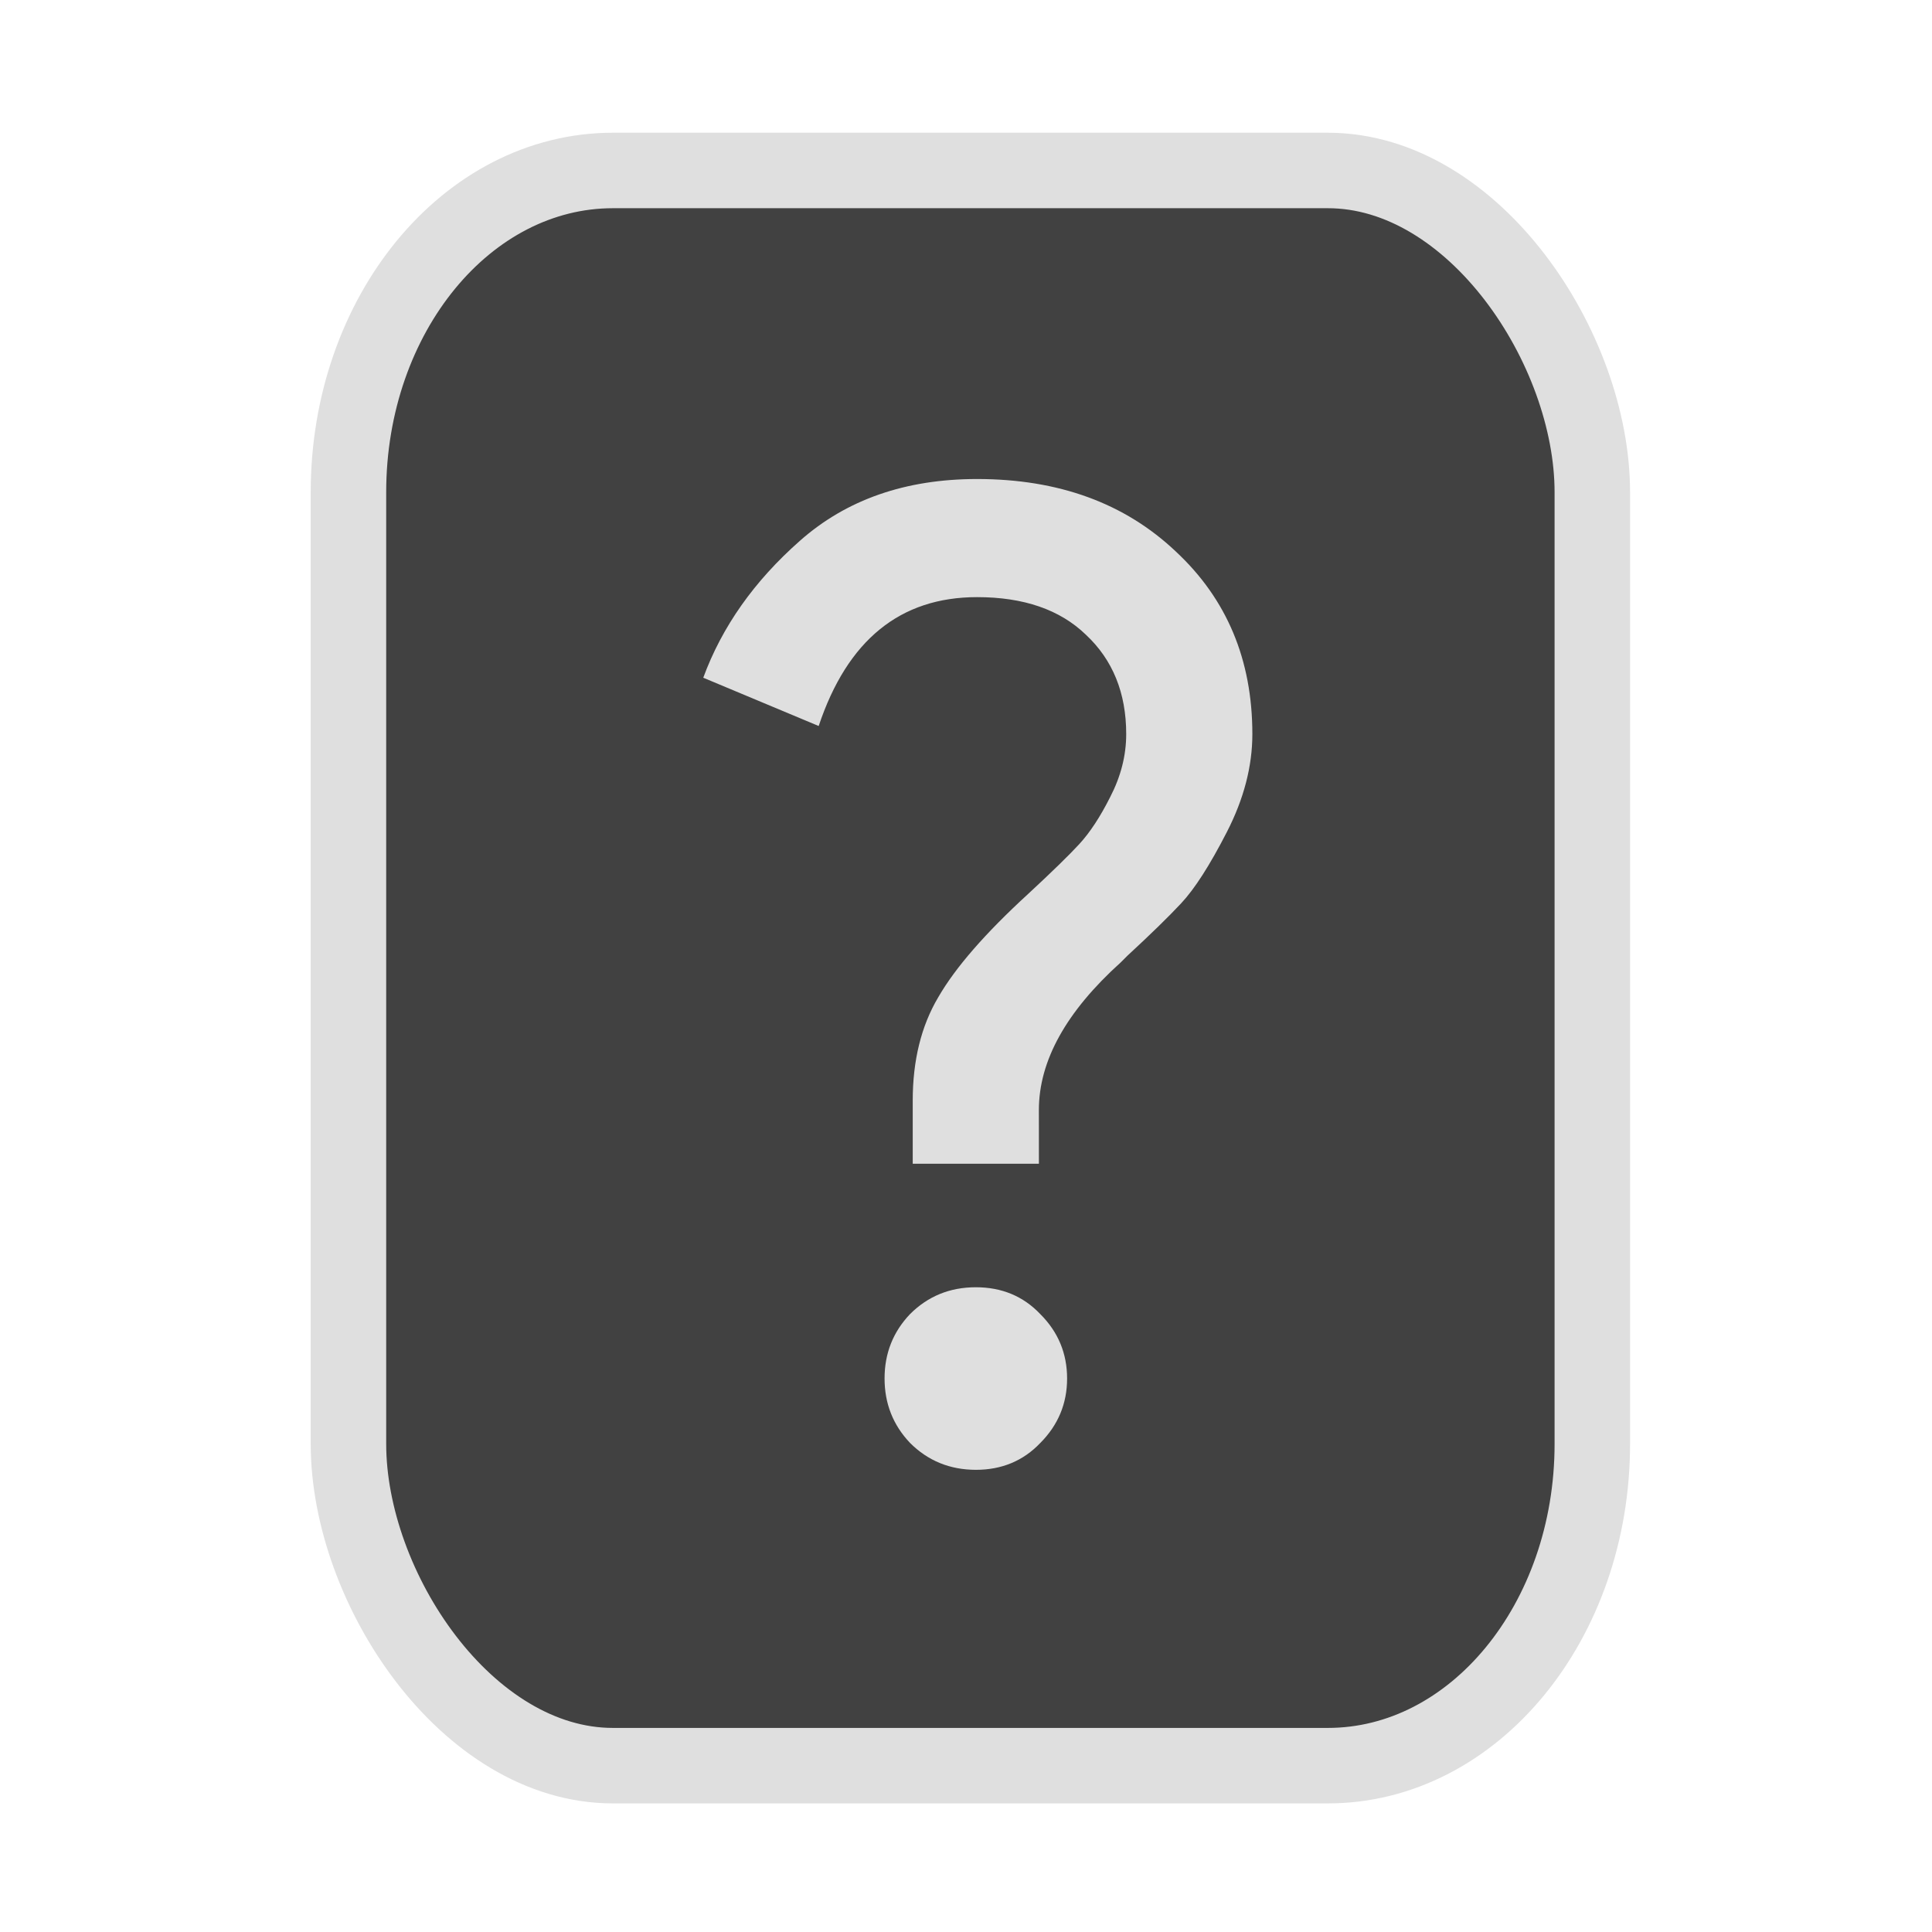 <?xml version="1.0" encoding="UTF-8" standalone="no"?>
<svg
   width="64"
   height="64"
   version="1.1"
   id="svg73"
   sodipodi:docname="application-blank.svg"
   inkscape:version="1.3.2 (091e20ef0f, 2023-11-25)"
   xmlns:inkscape="http://www.inkscape.org/namespaces/inkscape"
   xmlns:sodipodi="http://sodipodi.sourceforge.net/DTD/sodipodi-0.dtd"
   xmlns="http://www.w3.org/2000/svg"
   xmlns:svg="http://www.w3.org/2000/svg"
   xmlns:rdf="http://www.w3.org/1999/02/22-rdf-syntax-ns#"
   xmlns:cc="http://creativecommons.org/ns#"
   xmlns:dc="http://purl.org/dc/elements/1.1/">
  <sodipodi:namedview
     pagecolor="#f5f7fa"
     bordercolor="#666666"
     borderopacity="1"
     objecttolerance="10"
     gridtolerance="10"
     guidetolerance="10"
     inkscape:pageopacity="0"
     inkscape:pageshadow="2"
     inkscape:window-width="1377"
     inkscape:window-height="886"
     id="namedview75"
     showgrid="false"
     inkscape:zoom="4.4470387"
     inkscape:cx="47.784608"
     inkscape:cy="14.054296"
     inkscape:window-x="119"
     inkscape:window-y="32"
     inkscape:window-maximized="0"
     inkscape:current-layer="g877"
     inkscape:document-rotation="0"
     inkscape:pagecheckerboard="0"
     inkscape:showpageshadow="2"
     inkscape:deskcolor="#d1d1d1" />
  <defs
     id="defs29">
    <linearGradient
       id="b"
       x1="399.57"
       x2="399.57"
       y1="545.8"
       y2="517.8"
       gradientTransform="matrix(2.143,0,0,2.143,-825.864,-1107.666)"
       gradientUnits="userSpaceOnUse">
      <stop
         stop-color="#3889e9"
         offset="0"
         id="stop2" />
      <stop
         stop-color="#5ea5fb"
         offset="1"
         id="stop4" />
    </linearGradient>
    <linearGradient
       id="d"
       x2="1"
       gradientTransform="matrix(14.906,-4.711,4.711,14.906,322.05,998.27)"
       gradientUnits="userSpaceOnUse">
      <stop
         stop-color="#fafafa"
         offset="0"
         id="stop7" />
      <stop
         stop-color="#aaa"
         offset="1"
         id="stop8" />
    </linearGradient>
    <linearGradient
       id="e"
       x2="1"
       gradientTransform="matrix(21.44,0,0,21.44,26.636,1159.779)"
       gradientUnits="userSpaceOnUse">
      <stop
         stop-color="#f0f0f0"
         offset="0"
         id="stop9" />
      <stop
         stop-color="#b7f1ff"
         offset="1"
         id="stop10" />
    </linearGradient>
  </defs>
  <circle
     cx="32.516"
     cy="31.878"
     r="0"
     fill="url(#b)"
     stroke-width="1.571"
     id="circle41"
     style="fill:url(#b)" />
  <g
     aria-label="GZ"
     transform="matrix(1.221,0,0,0.819,0.496,-0.166)"
     id="text93"
     style="font-weight:bold;font-size:11.526px;line-height:1.25;font-family:sans-serif;-inkscape-font-specification:'sans-serif Bold';fill:#f2f2f2;stroke-width:0.288" />
  <g
     id="g877"
     transform="matrix(1.1,0,0,1.1,-3.185,-3.207)">
    <rect
       x="13.389"
       y="8.049"
       width="37.459"
       height="48.039"
       rx="7.966"
       ry="9.69"
       fill="url(#linearGradient862)"
       stroke-width="3.054"
       id="rect35-7-3"
       style="fill:#414141;fill-opacity:1;stroke:#dfdfdf;stroke-width:2.273;stroke-dasharray:none;stroke-opacity:1" />
    <path
       d="m 34.223,46.371 c -0.512,0.537 -1.159,0.808 -1.94,0.808 -0.783,-0.002 -1.442,-0.271 -1.982,-0.81 -0.512,-0.539 -0.767,-1.187 -0.767,-1.942 0,-0.753 0.255,-1.401 0.767,-1.938 0.54,-0.539 1.199,-0.808 1.982,-0.808 0.781,0 1.428,0.269 1.94,0.808 0.539,0.537 0.808,1.185 0.808,1.94 0,0.753 -0.269,1.401 -0.808,1.942 z m -0.041,-8.41 h -3.8 v -1.901 c 0,-1.212 0.257,-2.25 0.769,-3.113 0.512,-0.889 1.414,-1.927 2.709,-3.113 0.726,-0.673 1.238,-1.173 1.536,-1.497 0.322,-0.349 0.632,-0.822 0.93,-1.414 0.322,-0.62 0.485,-1.254 0.485,-1.901 0,-1.24 -0.406,-2.237 -1.214,-2.992 -0.781,-0.755 -1.873,-1.132 -3.276,-1.132 -2.317,0 -3.908,1.295 -4.771,3.881 l -3.476,-1.454 c 0.565,-1.538 1.536,-2.912 2.911,-4.124 1.401,-1.24 3.18,-1.86 5.336,-1.86 2.454,0 4.448,0.728 5.984,2.183 1.536,1.43 2.305,3.261 2.305,5.499 0,0.971 -0.257,1.954 -0.769,2.951 -0.512,0.997 -0.969,1.711 -1.375,2.144 -0.377,0.404 -0.916,0.93 -1.617,1.577 l -0.202,0.202 c -1.644,1.483 -2.466,2.964 -2.466,4.447 z"
       style="clip-rule:evenodd;fill:#dfdfdf;fill-rule:nonzero;stroke-width:1.772;stroke-linejoin:round;stroke-miterlimit:2;fill-opacity:1"
       id="path3" />
  </g>
</svg>
